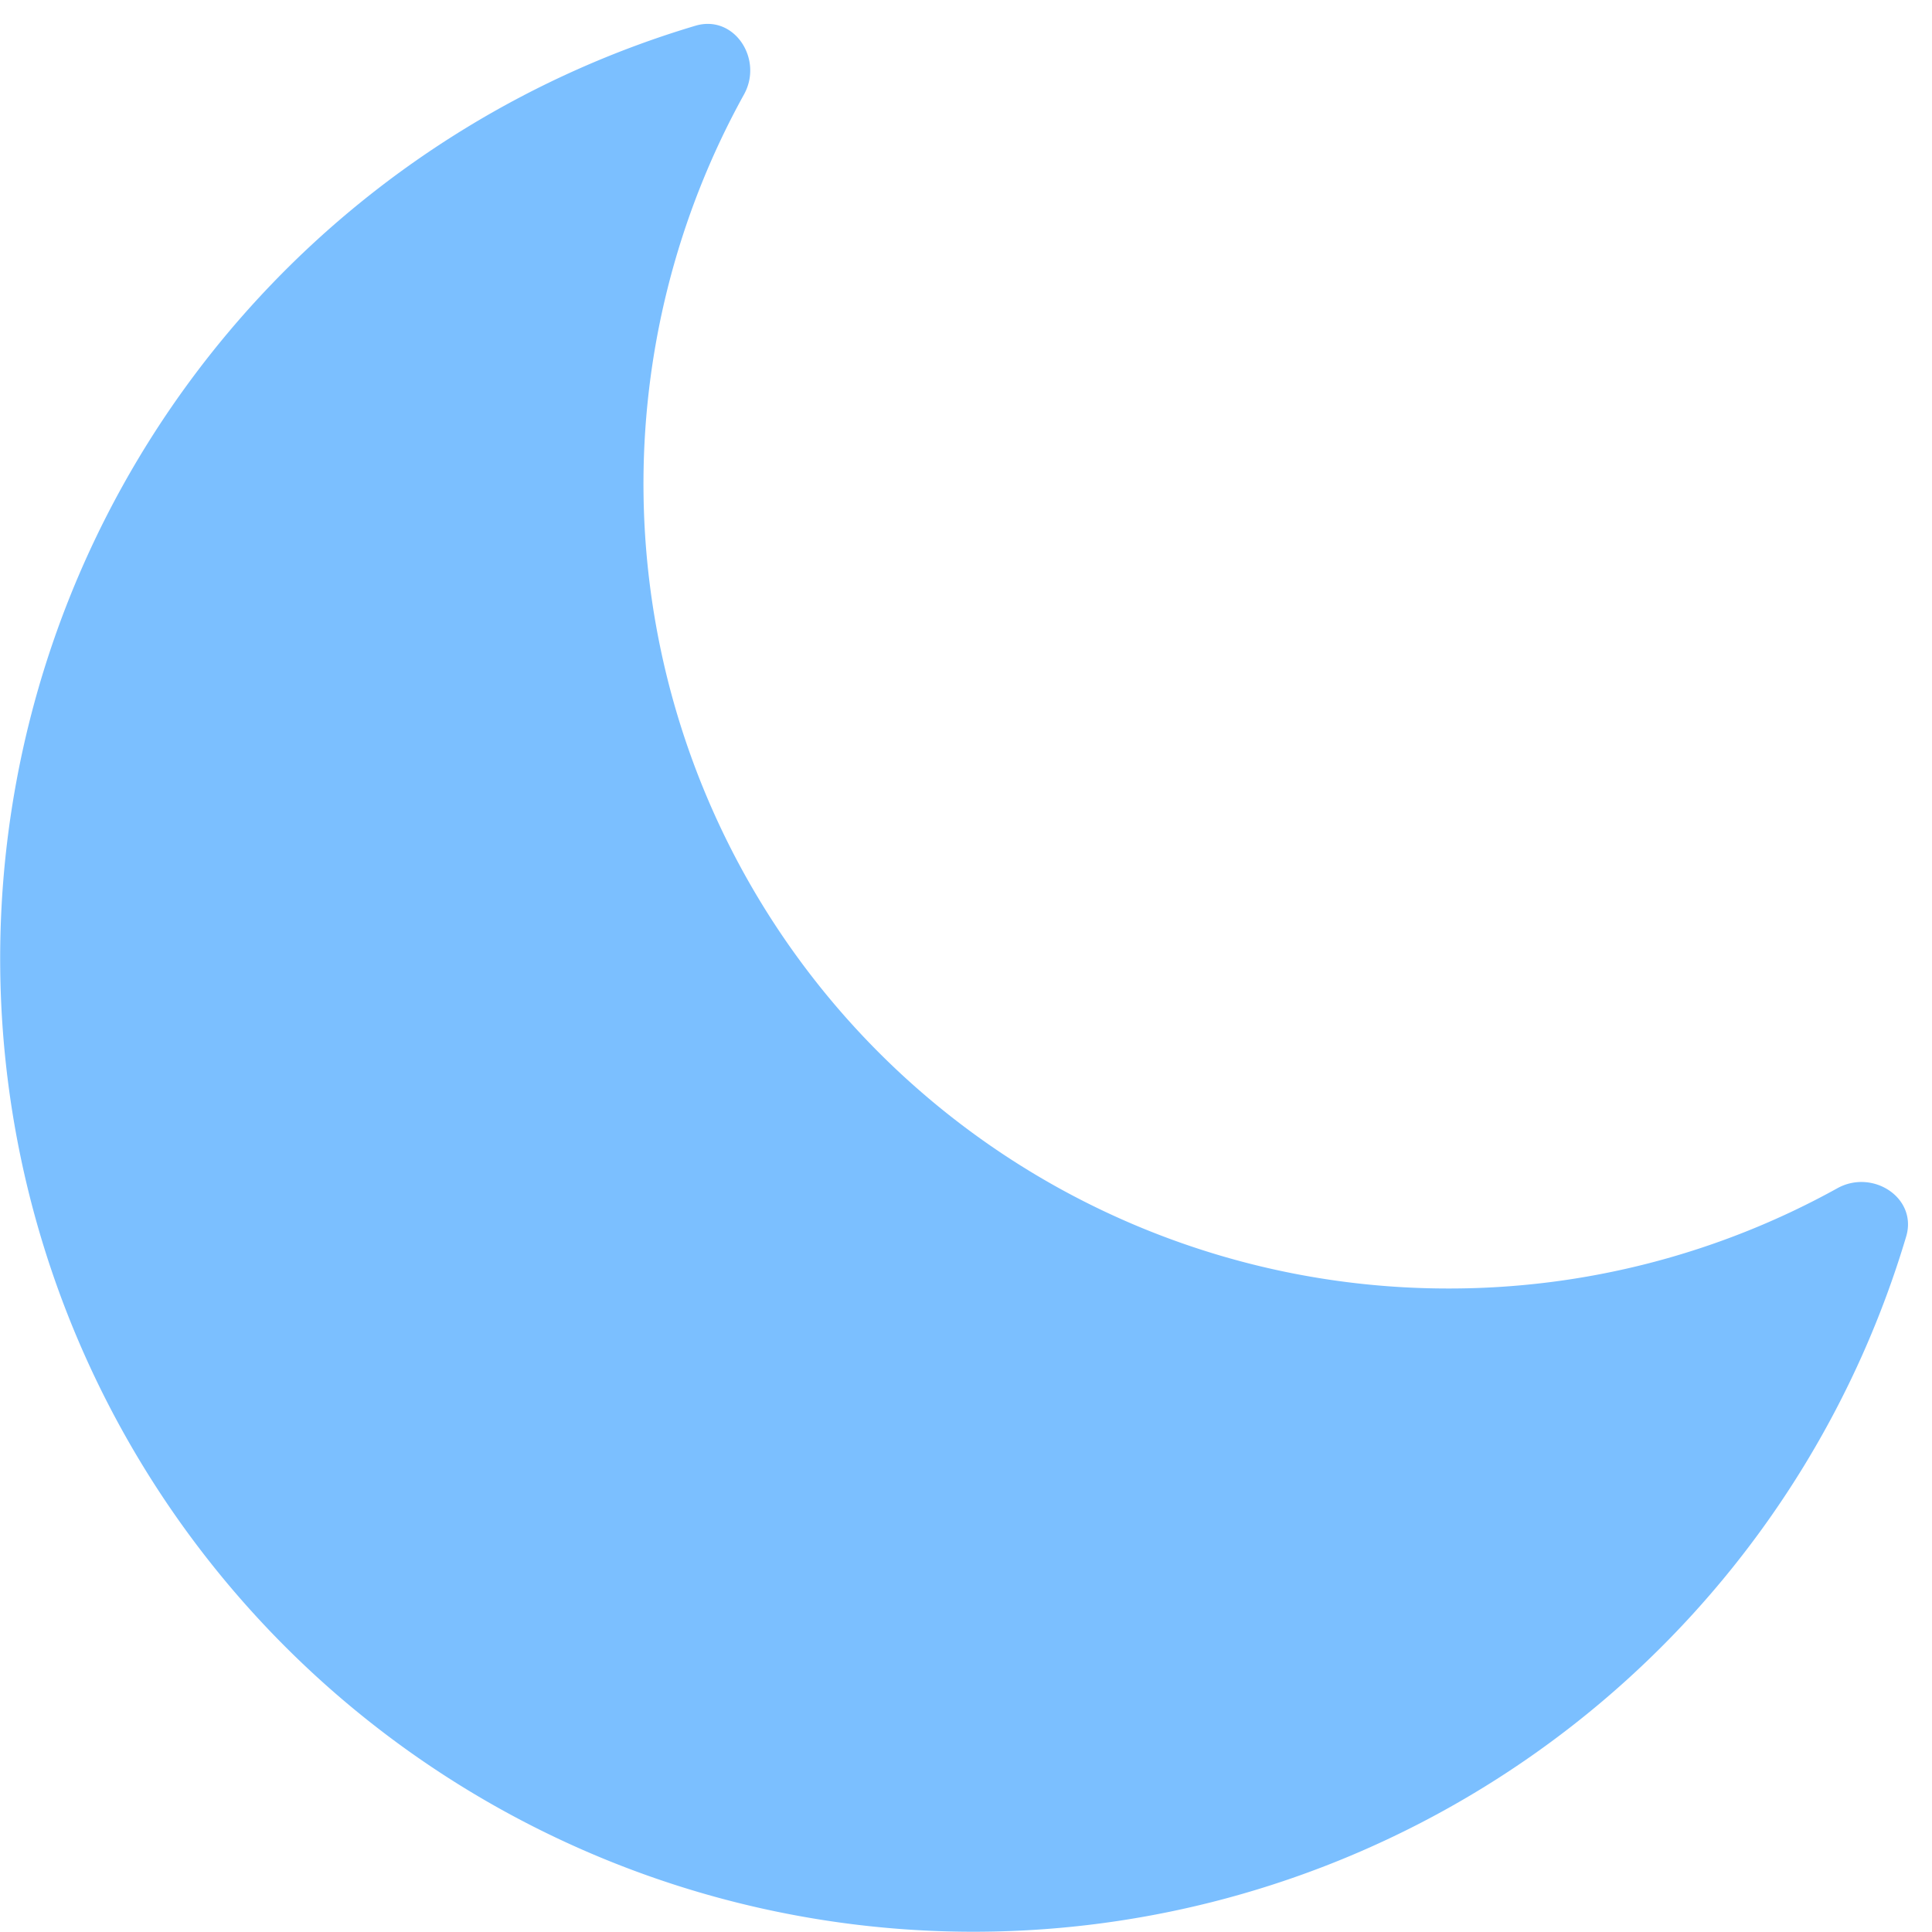 <svg width="13" height="13" viewBox="0 0 13 13" fill="none" xmlns="http://www.w3.org/2000/svg">
    <path d="M9.745 8.67A5.414 5.414 0 0 1 5.006.636c.132-.238-.065-.54-.326-.463a6.549 6.549 0 1 0 8.146 8.148c.078-.26-.224-.457-.462-.326a5.39 5.39 0 0 1-2.619.675z" fill="#7BBFFF"></path>
</svg>